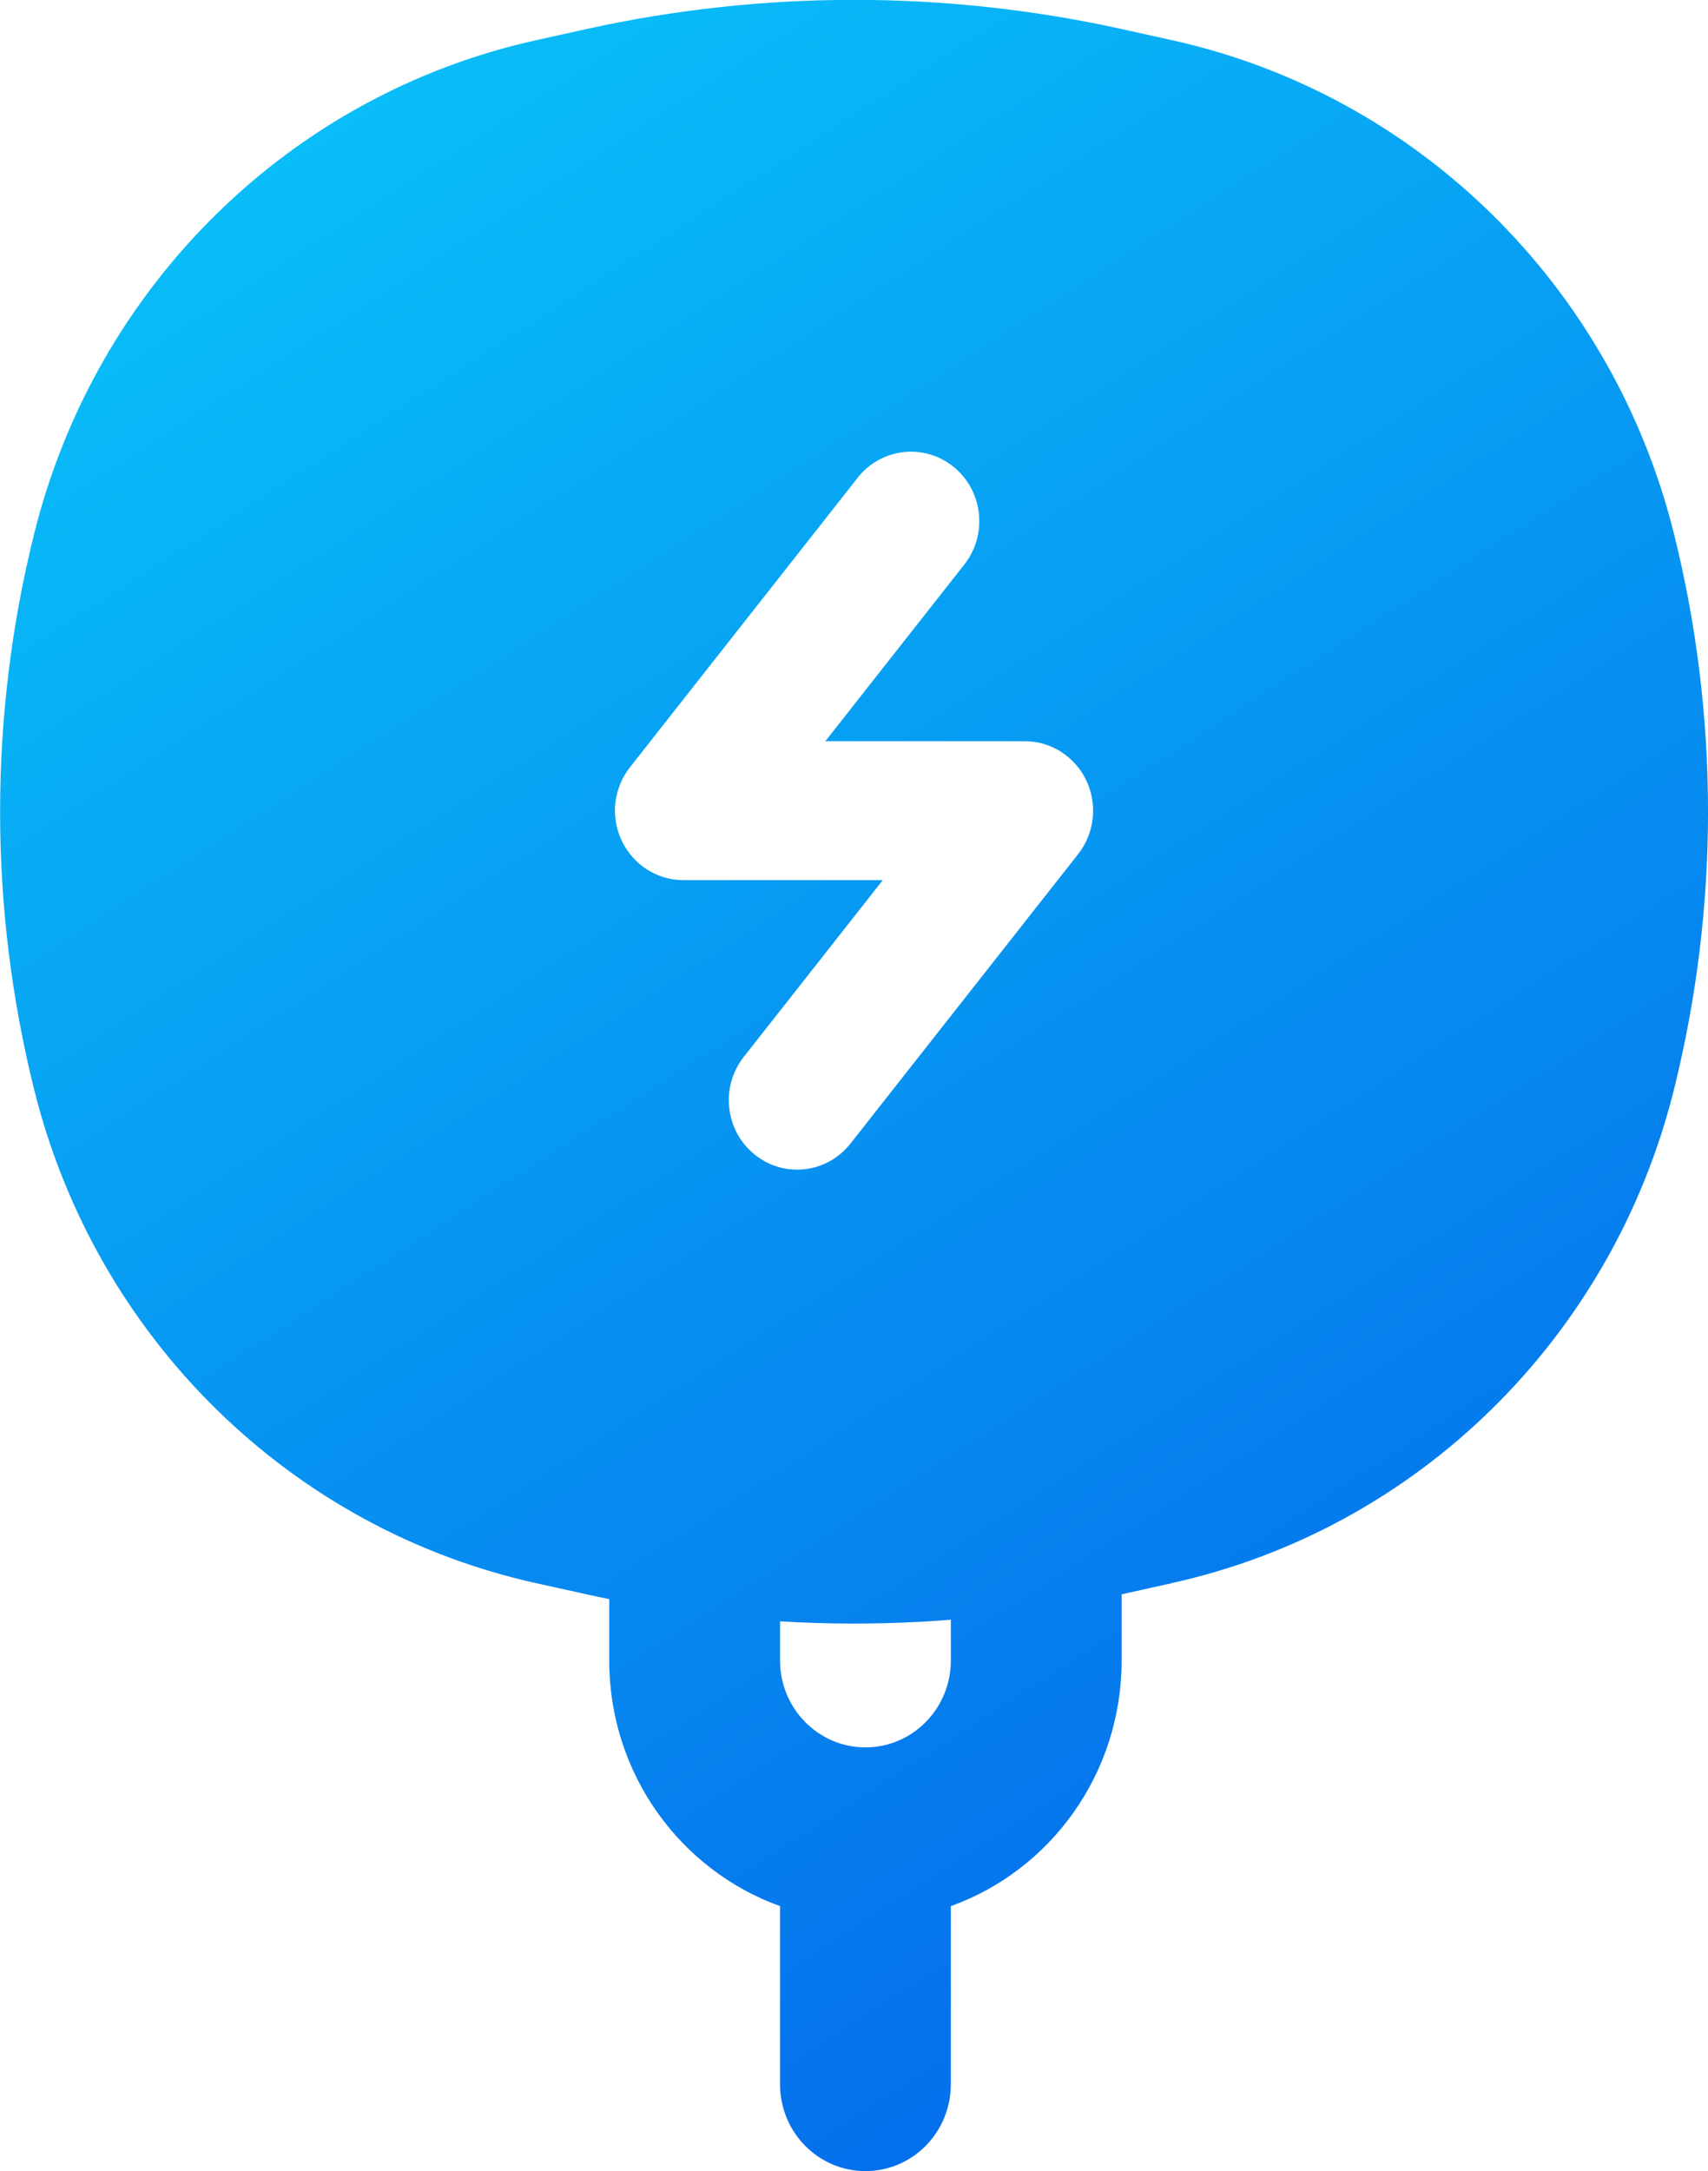 <?xml version="1.0" encoding="UTF-8" standalone="no"?>
<!-- Created with Inkscape (http://www.inkscape.org/) -->

<svg
   width="12.7mm"
   height="16.139mm"
   viewBox="0 0 12.7 16.139"
   version="1.1"
   id="svg4771"
   inkscape:version="1.2.1 (9c6d41e410, 2022-07-14)"
   sodipodi:docname="vps-logo.svg"
   xmlns:inkscape="http://www.inkscape.org/namespaces/inkscape"
   xmlns:sodipodi="http://sodipodi.sourceforge.net/DTD/sodipodi-0.dtd"
   xmlns="http://www.w3.org/2000/svg"
   xmlns:svg="http://www.w3.org/2000/svg">
  <sodipodi:namedview
     id="namedview4773"
     pagecolor="#ffffff"
     bordercolor="#666666"
     borderopacity="1.0"
     inkscape:showpageshadow="2"
     inkscape:pageopacity="0.0"
     inkscape:pagecheckerboard="0"
     inkscape:deskcolor="#d1d1d1"
     inkscape:document-units="mm"
     showgrid="false"
     inkscape:zoom="0.71446409"
     inkscape:cx="6.9982524"
     inkscape:cy="-120.36994"
     inkscape:window-width="1920"
     inkscape:window-height="1030"
     inkscape:window-x="0"
     inkscape:window-y="0"
     inkscape:window-maximized="1"
     inkscape:current-layer="layer1" />
  <defs
     id="defs4768">
    <linearGradient
       id="paint8_linear_0_1"
       x1="518"
       y1="860.718"
       x2="559.936"
       y2="925.635"
       gradientUnits="userSpaceOnUse"
       gradientTransform="matrix(0.265,0,0,0.265,-33.788,-47.381)">
      <stop
         stop-color="#09C6F9"
         id="stop746" />
      <stop
         offset="1"
         stop-color="#045DE9"
         id="stop748" />
    </linearGradient>
  </defs>
  <g
     inkscape:label="Layer 1"
     inkscape:groupmode="layer"
     id="layer1"
     transform="translate(-103.266,-180.425)">
    <path
       fill-rule="evenodd"
       clip-rule="evenodd"
       d="m 111.976,192.195 -0.37,0.082 v 0.492 c 0,0.843 -0.53,1.561 -1.27,1.826 v 1.324 c 0,0.357 -0.284,0.646 -0.635,0.646 -0.351,0 -0.635,-0.289 -0.635,-0.646 v -1.324 c -0.74,-0.266 -1.27,-0.983 -1.27,-1.826 v -0.456 c -0.055,-0.011 -0.11,-0.023 -0.165,-0.035 l -0.375,-0.083 c -1.828,-0.403 -3.275,-1.822 -3.735,-3.666 -0.339,-1.358 -0.339,-2.781 0,-4.14 0.46,-1.843 1.907,-3.263 3.735,-3.666 l 0.375,-0.083 c 1.308,-0.288 2.663,-0.288 3.971,0 l 0.375,0.083 c 1.828,0.403 3.275,1.823 3.735,3.666 0.339,1.358 0.339,2.781 0,4.139 -0.46,1.843 -1.907,3.263 -3.735,3.666 z m -1.64,0.271 c -0.074,0.006 -0.147,0.011 -0.221,0.015 -0.35,0.019 -0.7,0.018 -1.049,-0.003 v 0.291 c 0,0.356 0.284,0.646 0.635,0.646 0.351,0 0.635,-0.289 0.635,-0.646 z m 0.021,-8.57 c 0.219,0.178 0.255,0.503 0.079,0.726 l -1.033,1.313 h 1.483 c 0.195,0 0.373,0.114 0.458,0.293 0.084,0.179 0.061,0.391 -0.061,0.546 l -1.693,2.152 c -0.175,0.223 -0.495,0.259 -0.714,0.081 -0.219,-0.178 -0.255,-0.503 -0.079,-0.726 l 1.033,-1.313 h -1.483 c -0.195,0 -0.373,-0.114 -0.458,-0.293 -0.085,-0.179 -0.061,-0.391 0.061,-0.546 l 1.693,-2.152 c 0.175,-0.223 0.495,-0.259 0.714,-0.081 z"
       fill="url(#paint8_linear_0_1)"
       id="path668"
       style="fill:url(#paint8_linear_0_1);stroke-width:0.265" />
  </g>
</svg>
